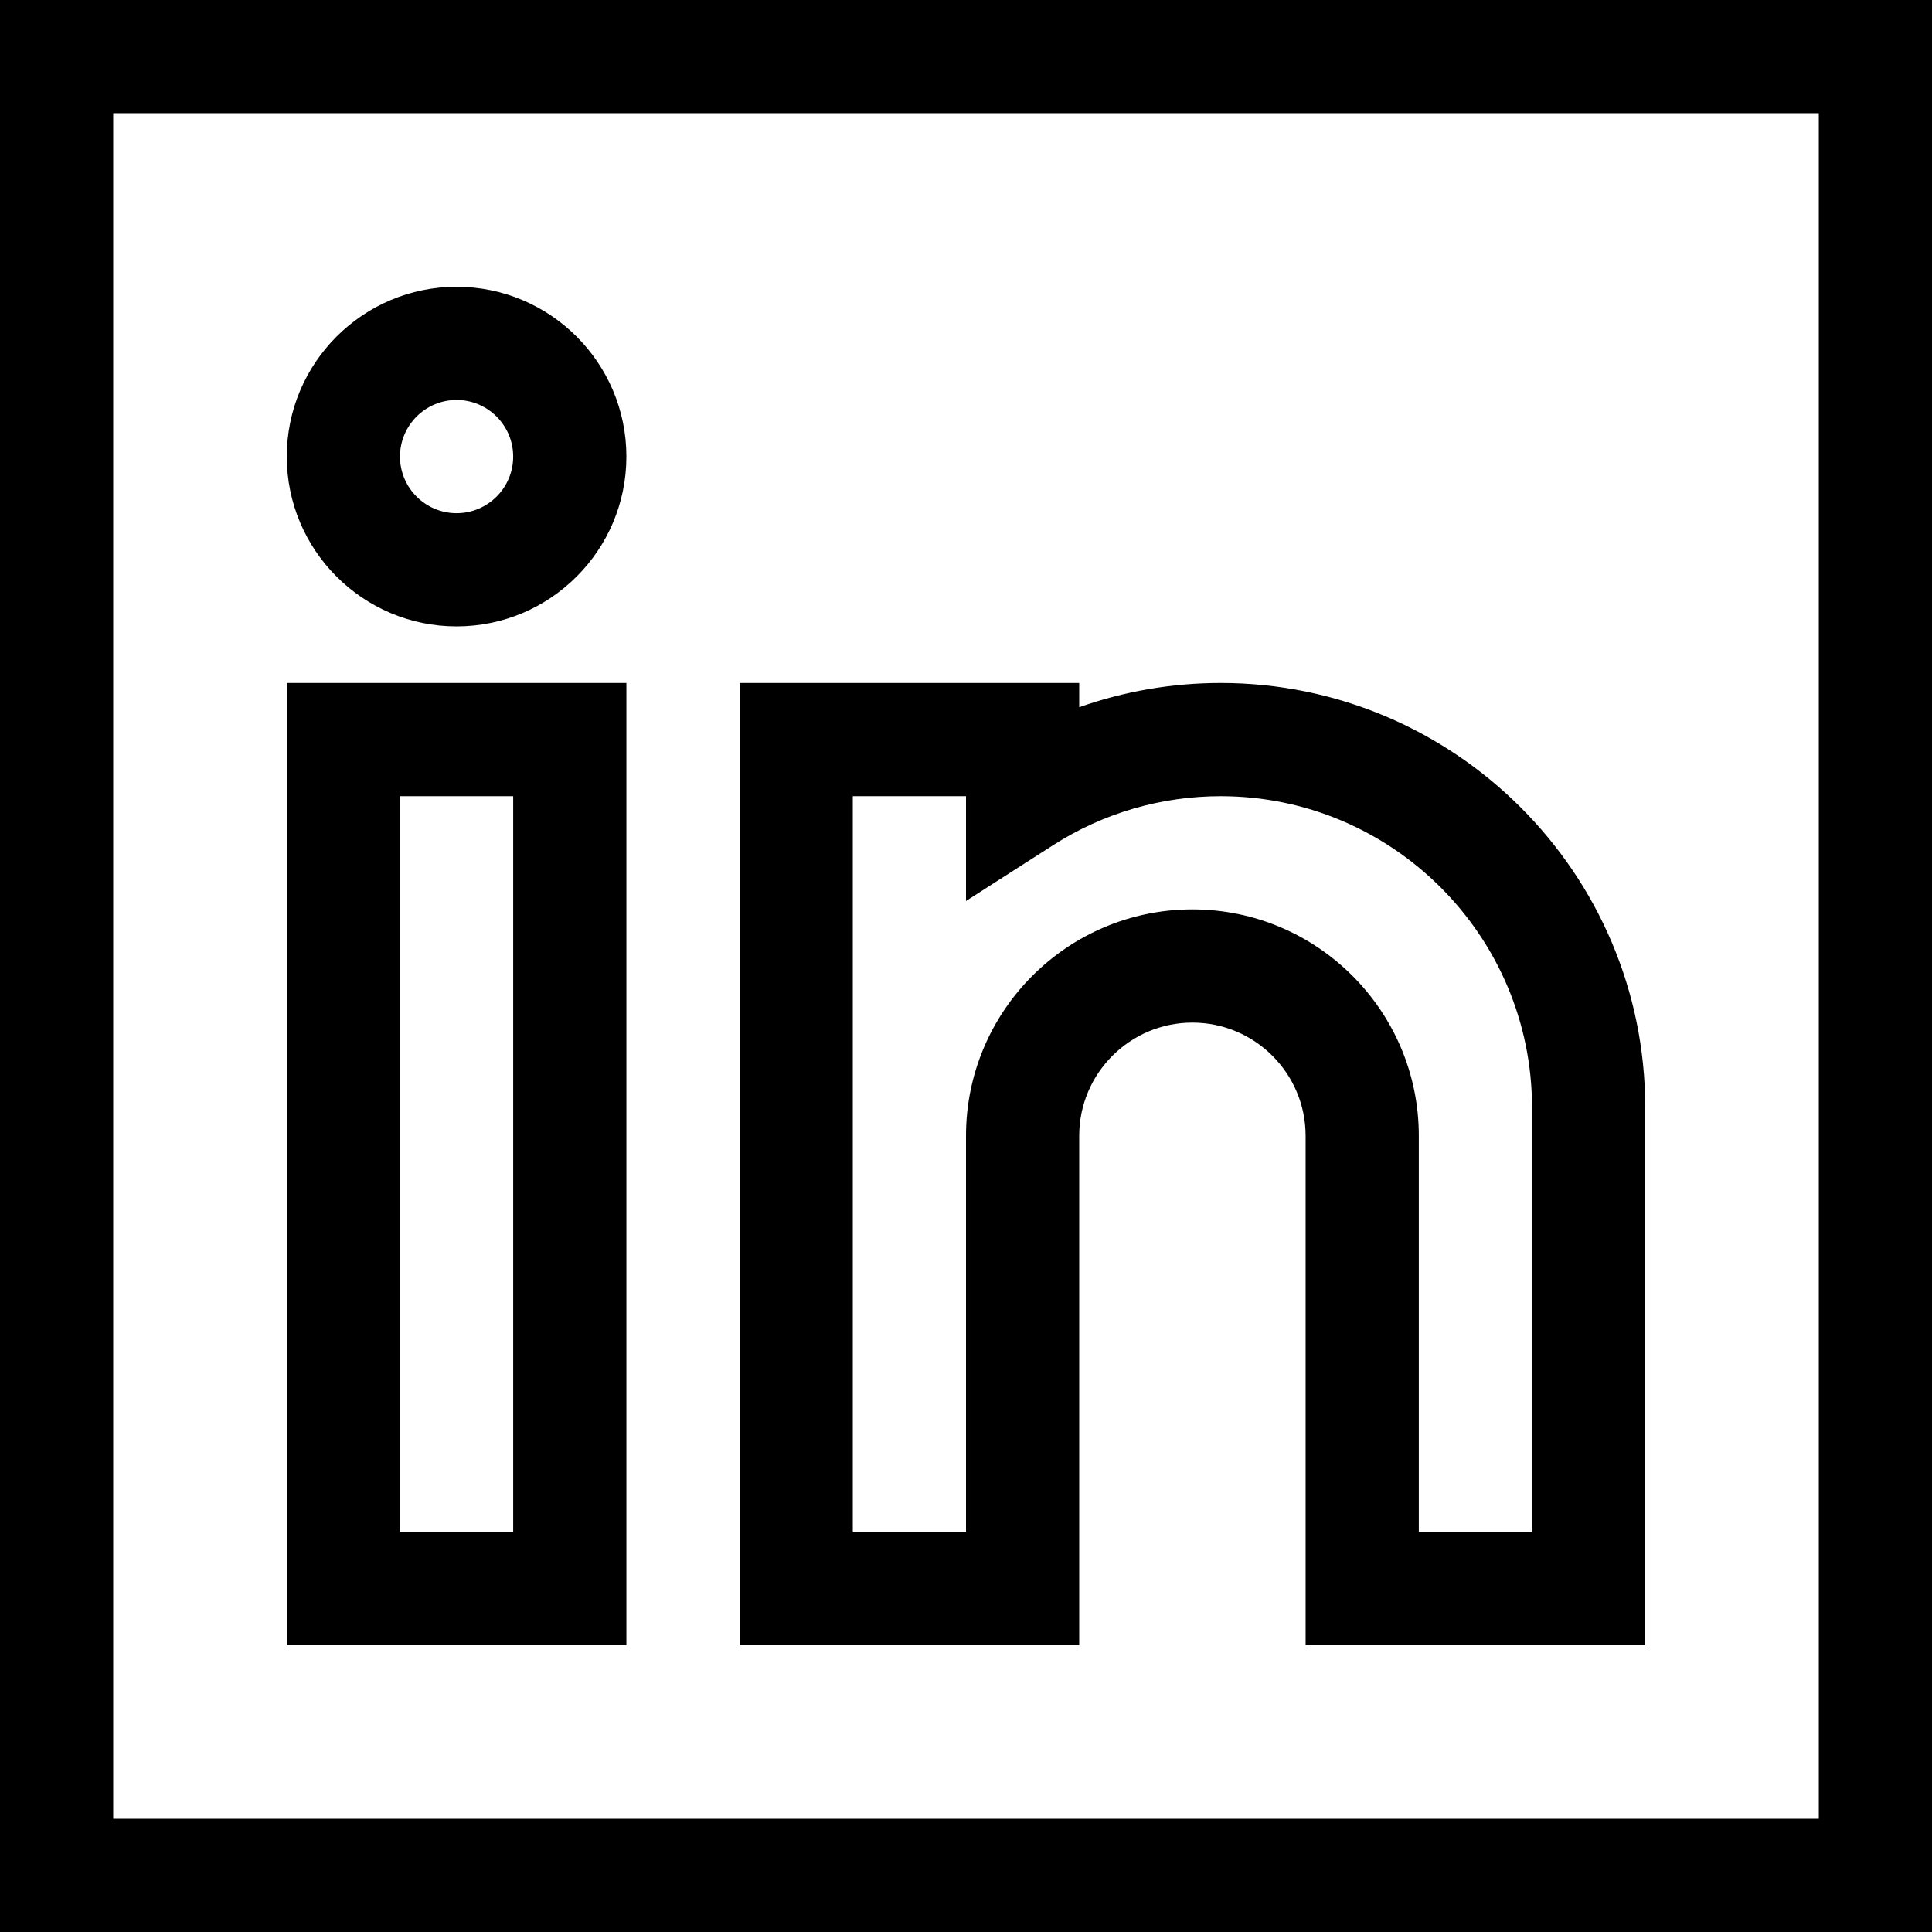 <svg height="512pt" viewBox="0 0 512 512" width="512pt" xmlns="http://www.w3.org/2000/svg"><path d="m0 0v512h512v-512zm482 482h-452v-452h452zm0 0"/><path d="m166 181h-90v255h90zm-30 225h-30v-195h30zm0 0"/><path d="m121 166c24.812 0 45-20.188 45-45s-20.188-45-45-45-45 20.188-45 45 20.188 45 45 45zm0-60c8.27 0 15 6.73 15 15s-6.73 15-15 15-15-6.73-15-15 6.73-15 15-15zm0 0"/><path d="m286 301c0-16.543 13.457-30 30-30s30 13.457 30 30v135h90v-142.5c0-62.031-50.469-112.5-112.5-112.5-12.871 0-25.531 2.188-37.5 6.422v-6.422h-90v255h90zm-30 0v105h-30v-195h30v27.77l23.09-14.789c13.258-8.492 28.617-12.98 44.41-12.98 45.492 0 82.5 37.008 82.5 82.5v112.5h-30v-105c0-33.086-26.914-60-60-60s-60 26.914-60 60zm0 0"/></svg>
